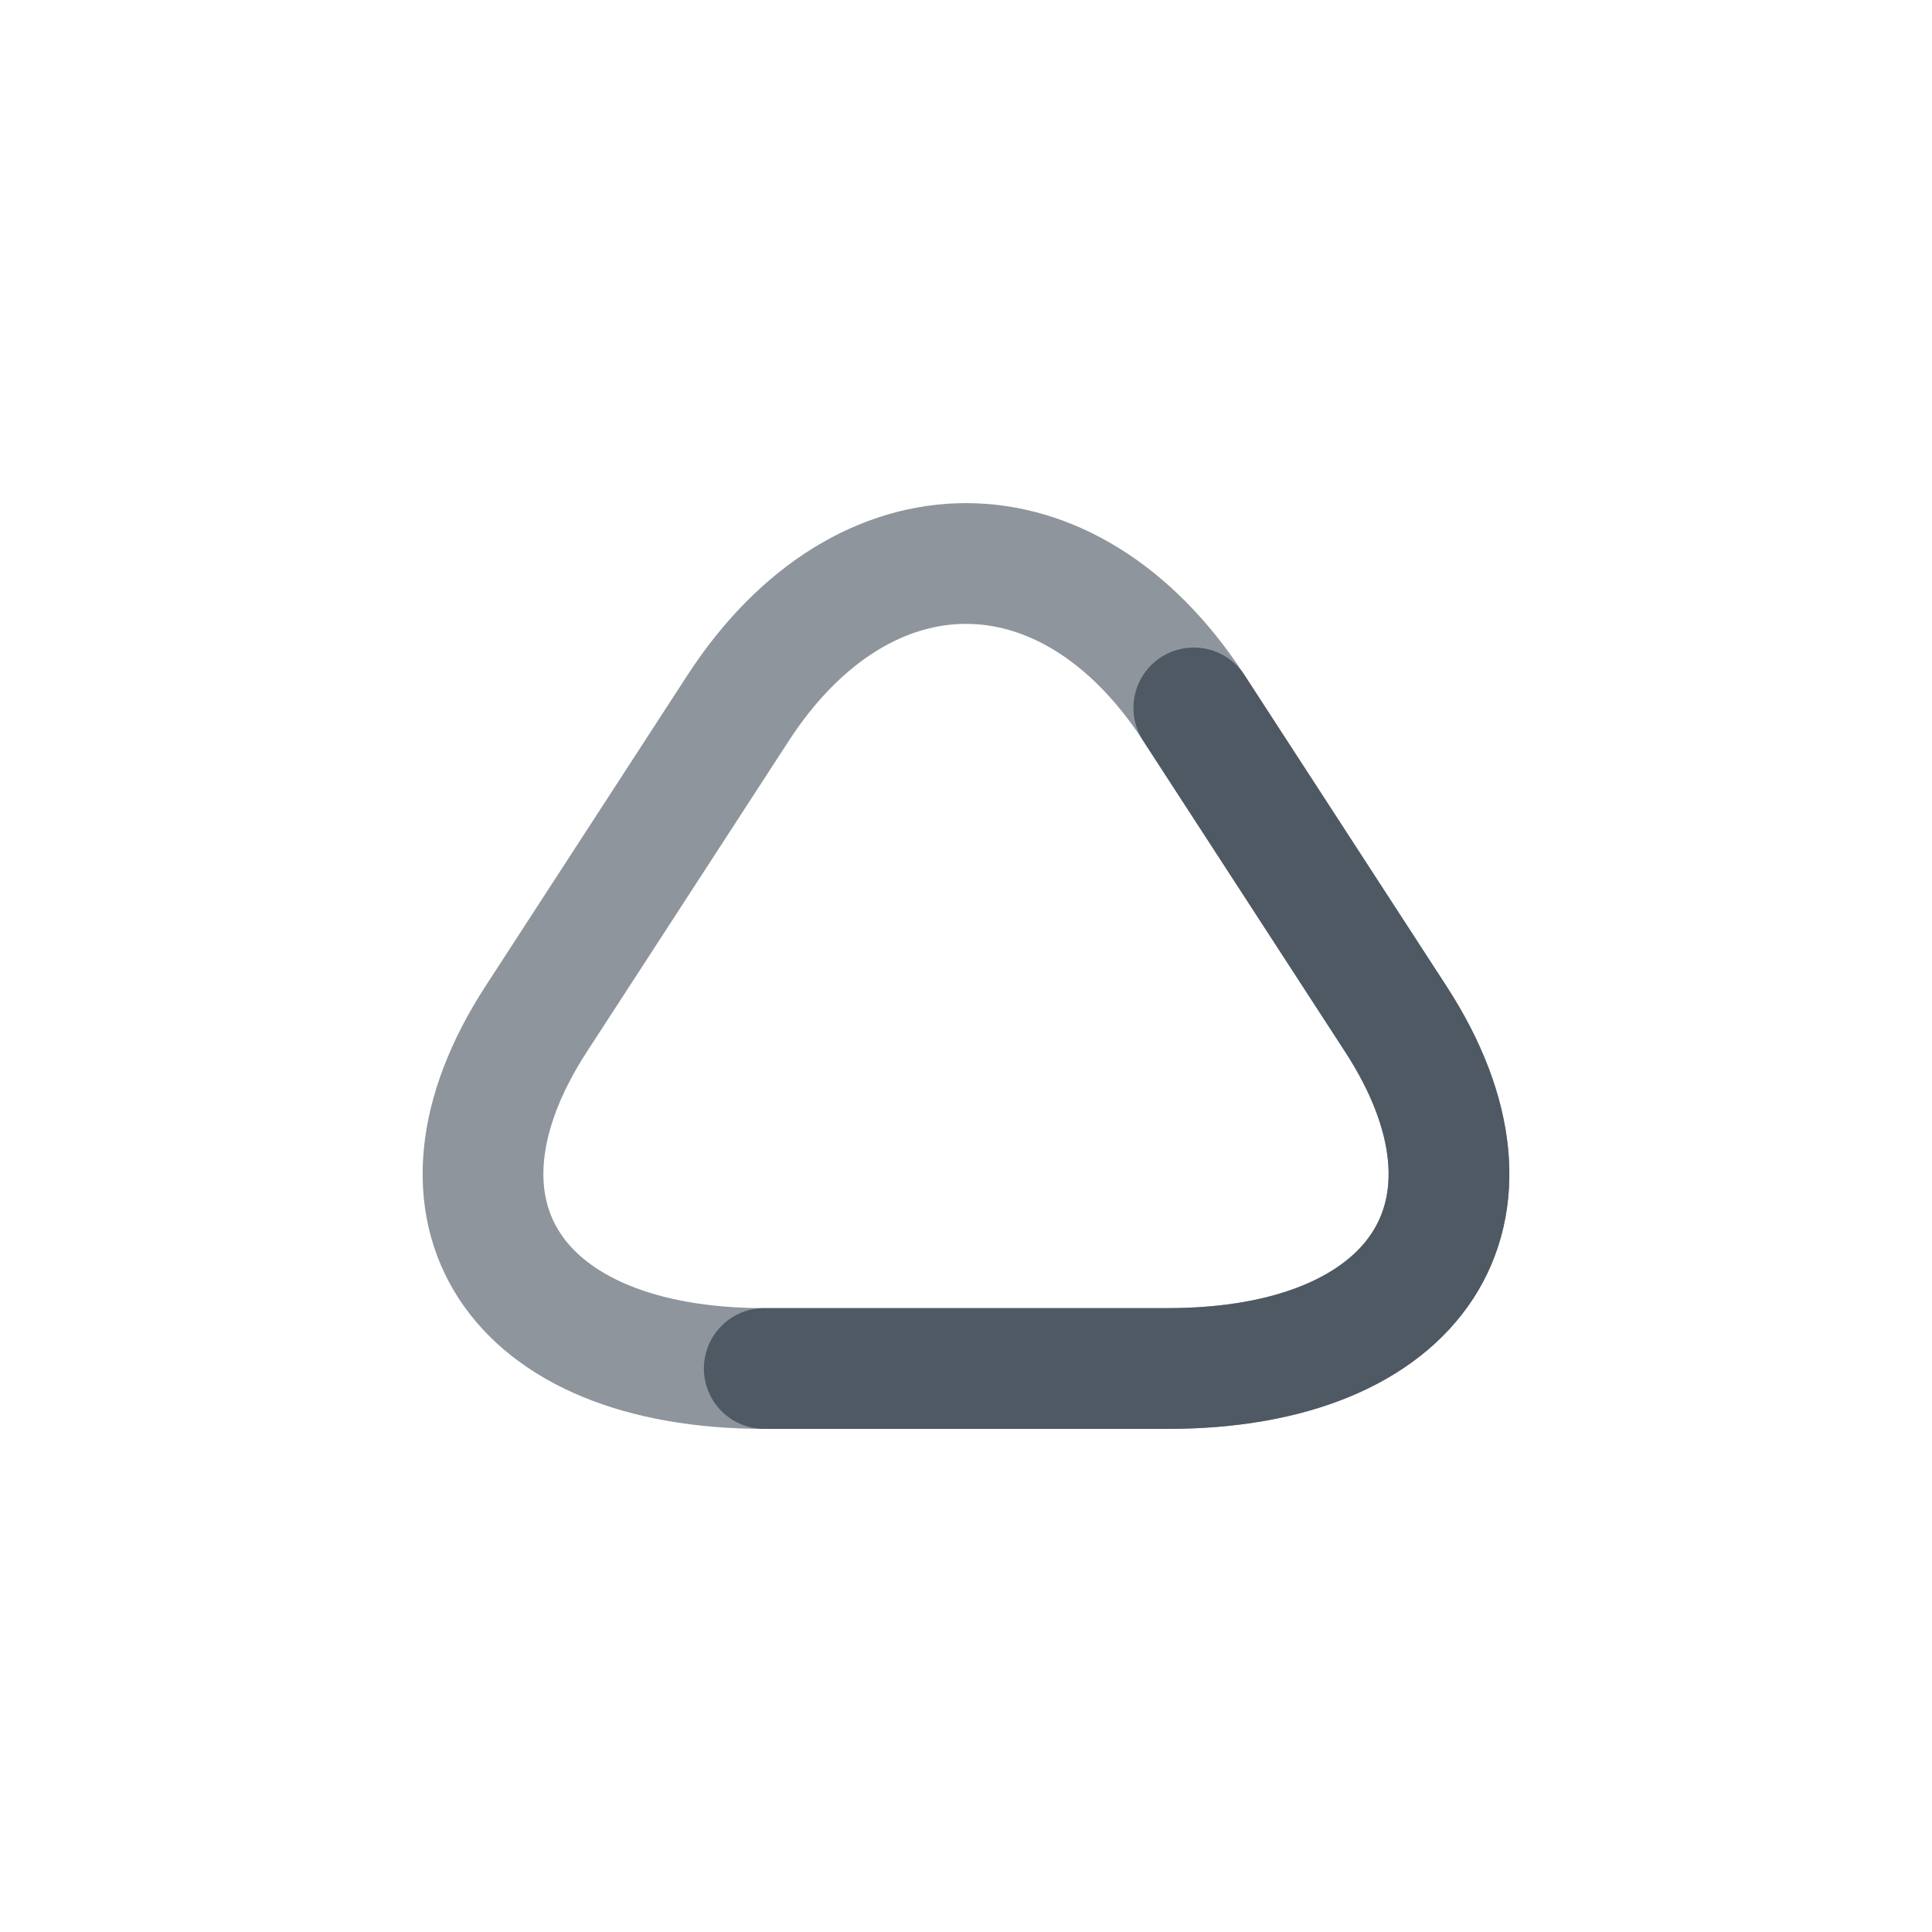 <svg width="24" height="24" viewBox="0 0 24 24" fill="none" xmlns="http://www.w3.org/2000/svg">
<path opacity="0.64" d="M14.506 17C17.618 17 18.892 15.045 17.336 12.653L14.83 8.794C13.274 6.402 10.726 6.402 9.17 8.794L6.664 12.653C5.108 15.045 6.382 17 9.494 17H14.506Z" stroke="#4E5964" stroke-width="1.5" stroke-miterlimit="10" stroke-linecap="round" stroke-linejoin="round"/>
<path d="M14.83 8.794L17.336 12.653C18.892 15.045 17.618 17 14.506 17H9.494" stroke="#4E5964" stroke-width="1.5" stroke-miterlimit="10" stroke-linecap="round" stroke-linejoin="round"/>
</svg>
